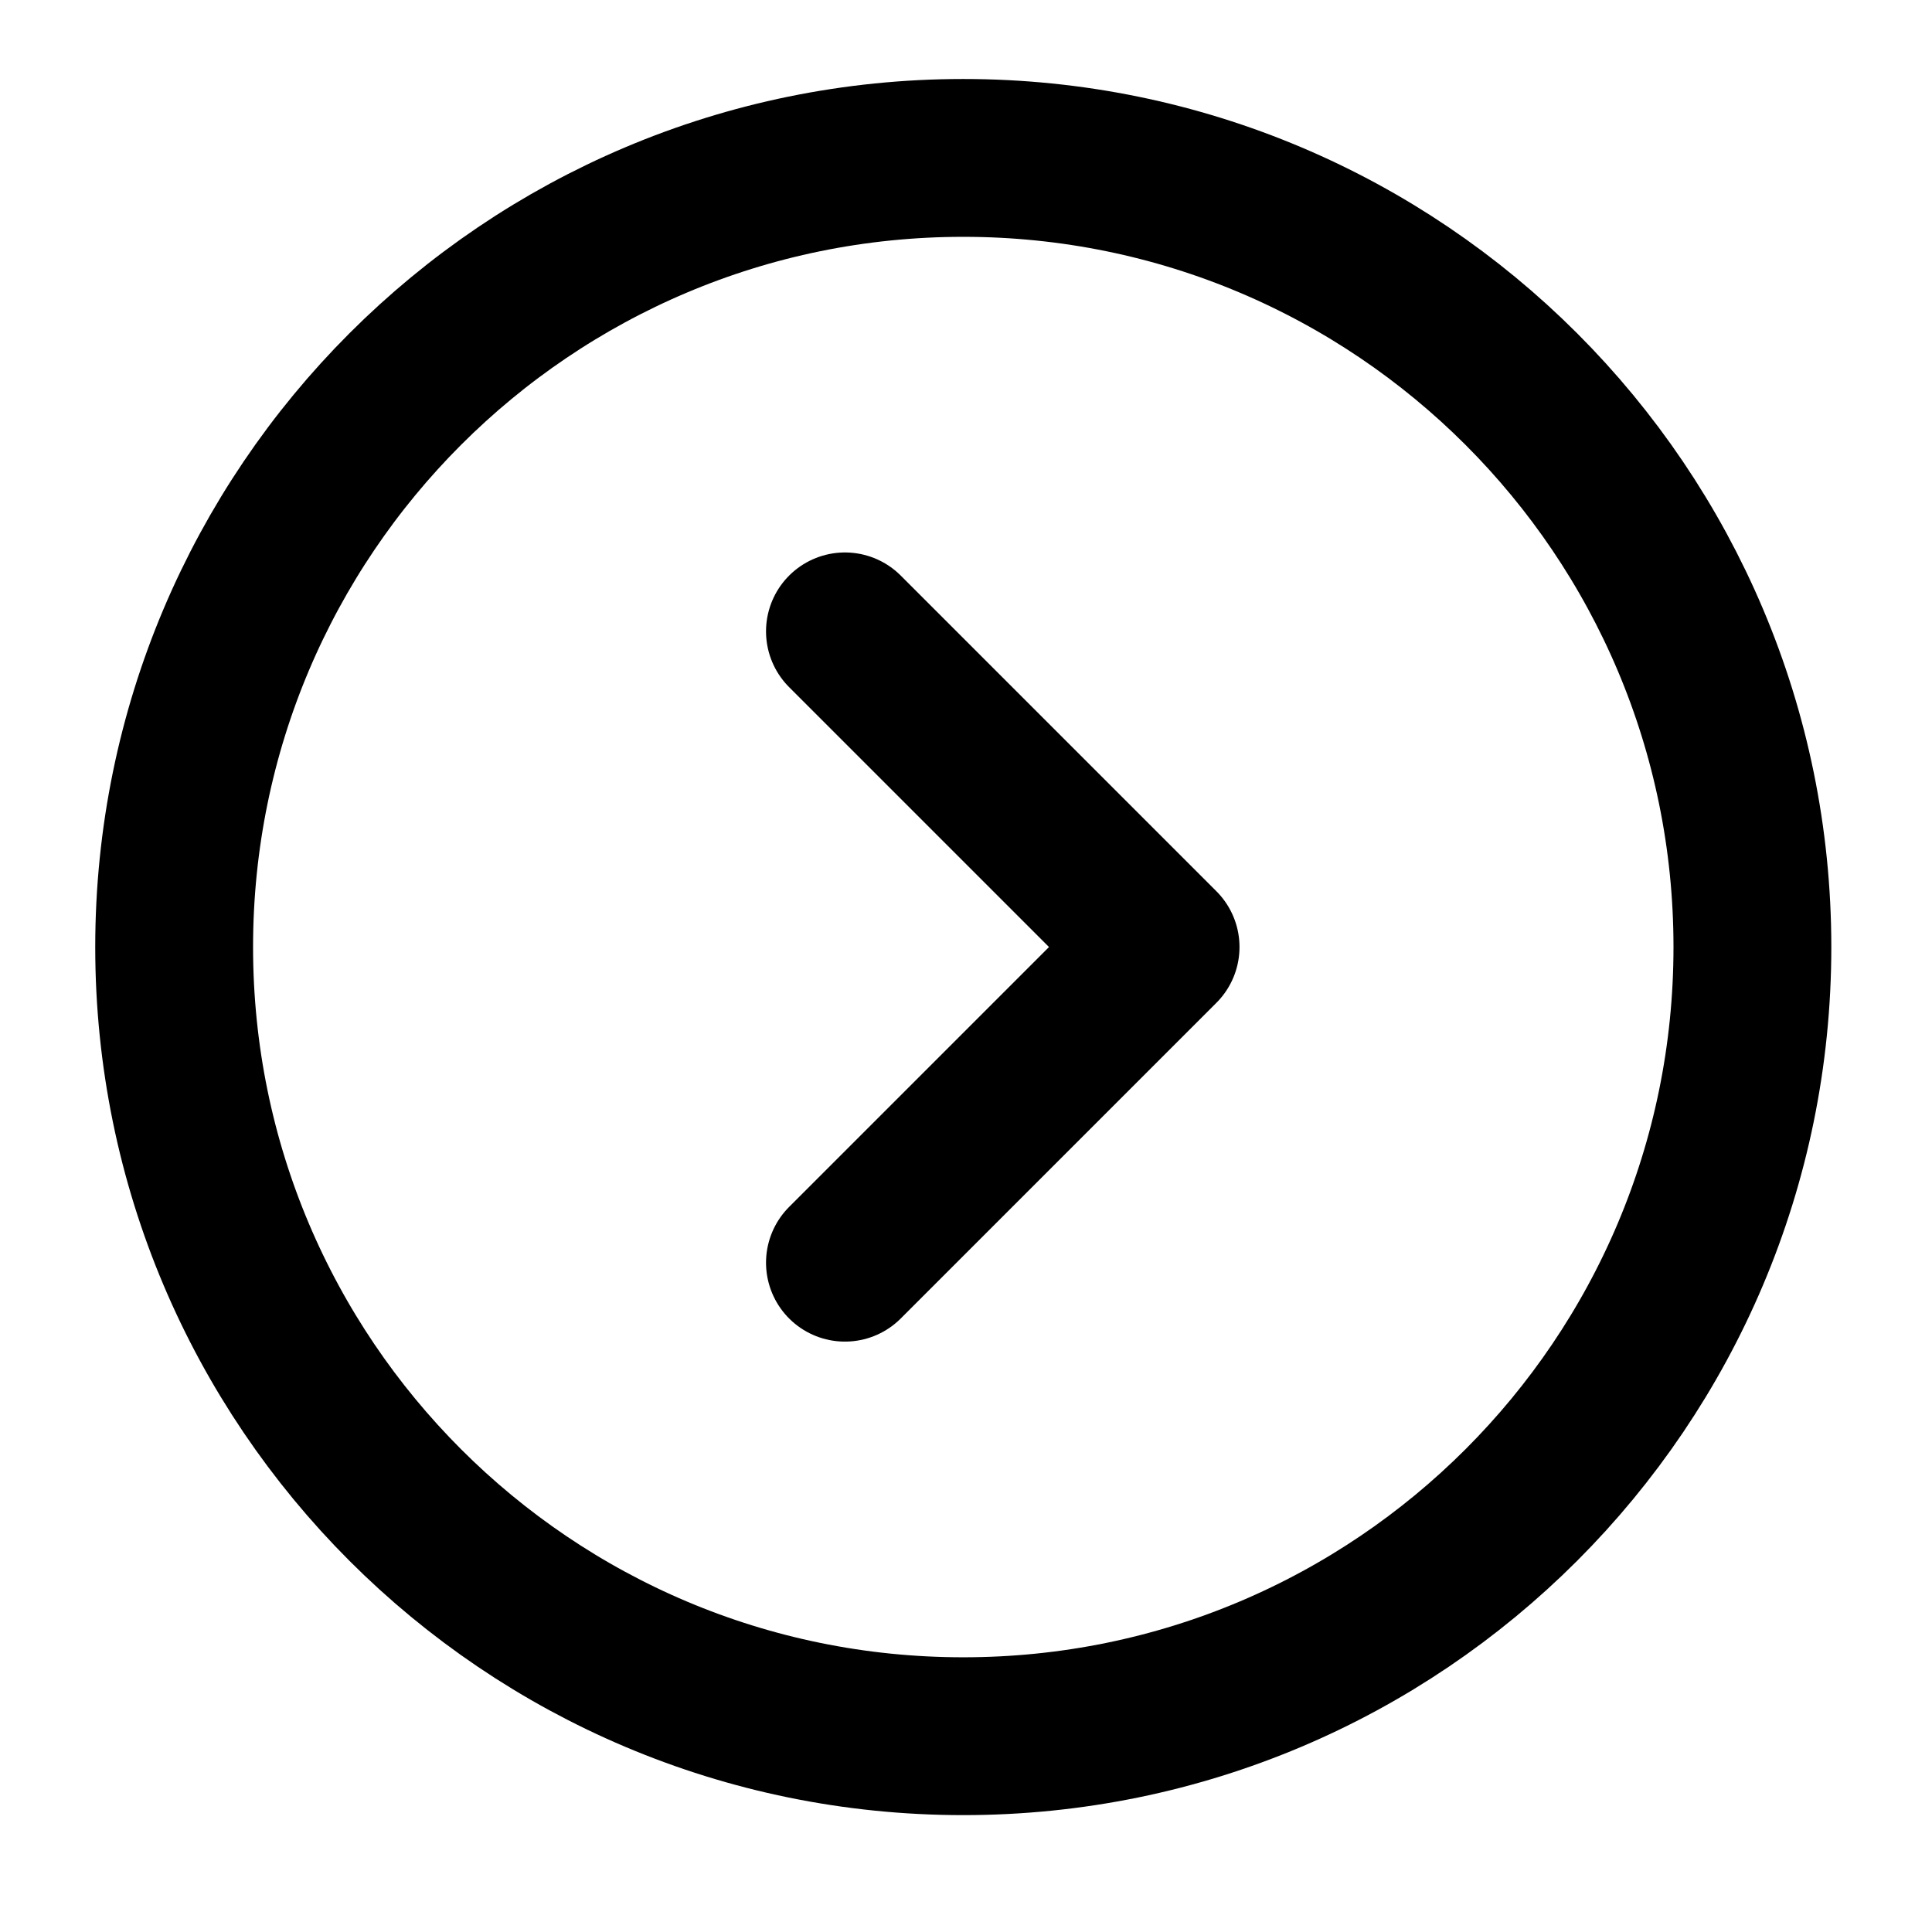 <svg width="71" height="70" viewBox="0 0 71 70" fill="none" xmlns="http://www.w3.org/2000/svg">
<path d="M64.4 34.803C64.4 18.787 51.417 5.803 35.4 5.803C19.384 5.803 6.4 18.787 6.4 34.803C6.4 50.819 19.384 63.803 35.4 63.803C51.417 63.803 64.4 50.819 64.4 34.803Z" stroke="black" stroke-width="5.8"/>
<path d="M31.051 46.402L42.651 34.802L31.051 23.202" stroke="black" stroke-width="5.8" stroke-linecap="round" stroke-linejoin="round"/>
</svg>
